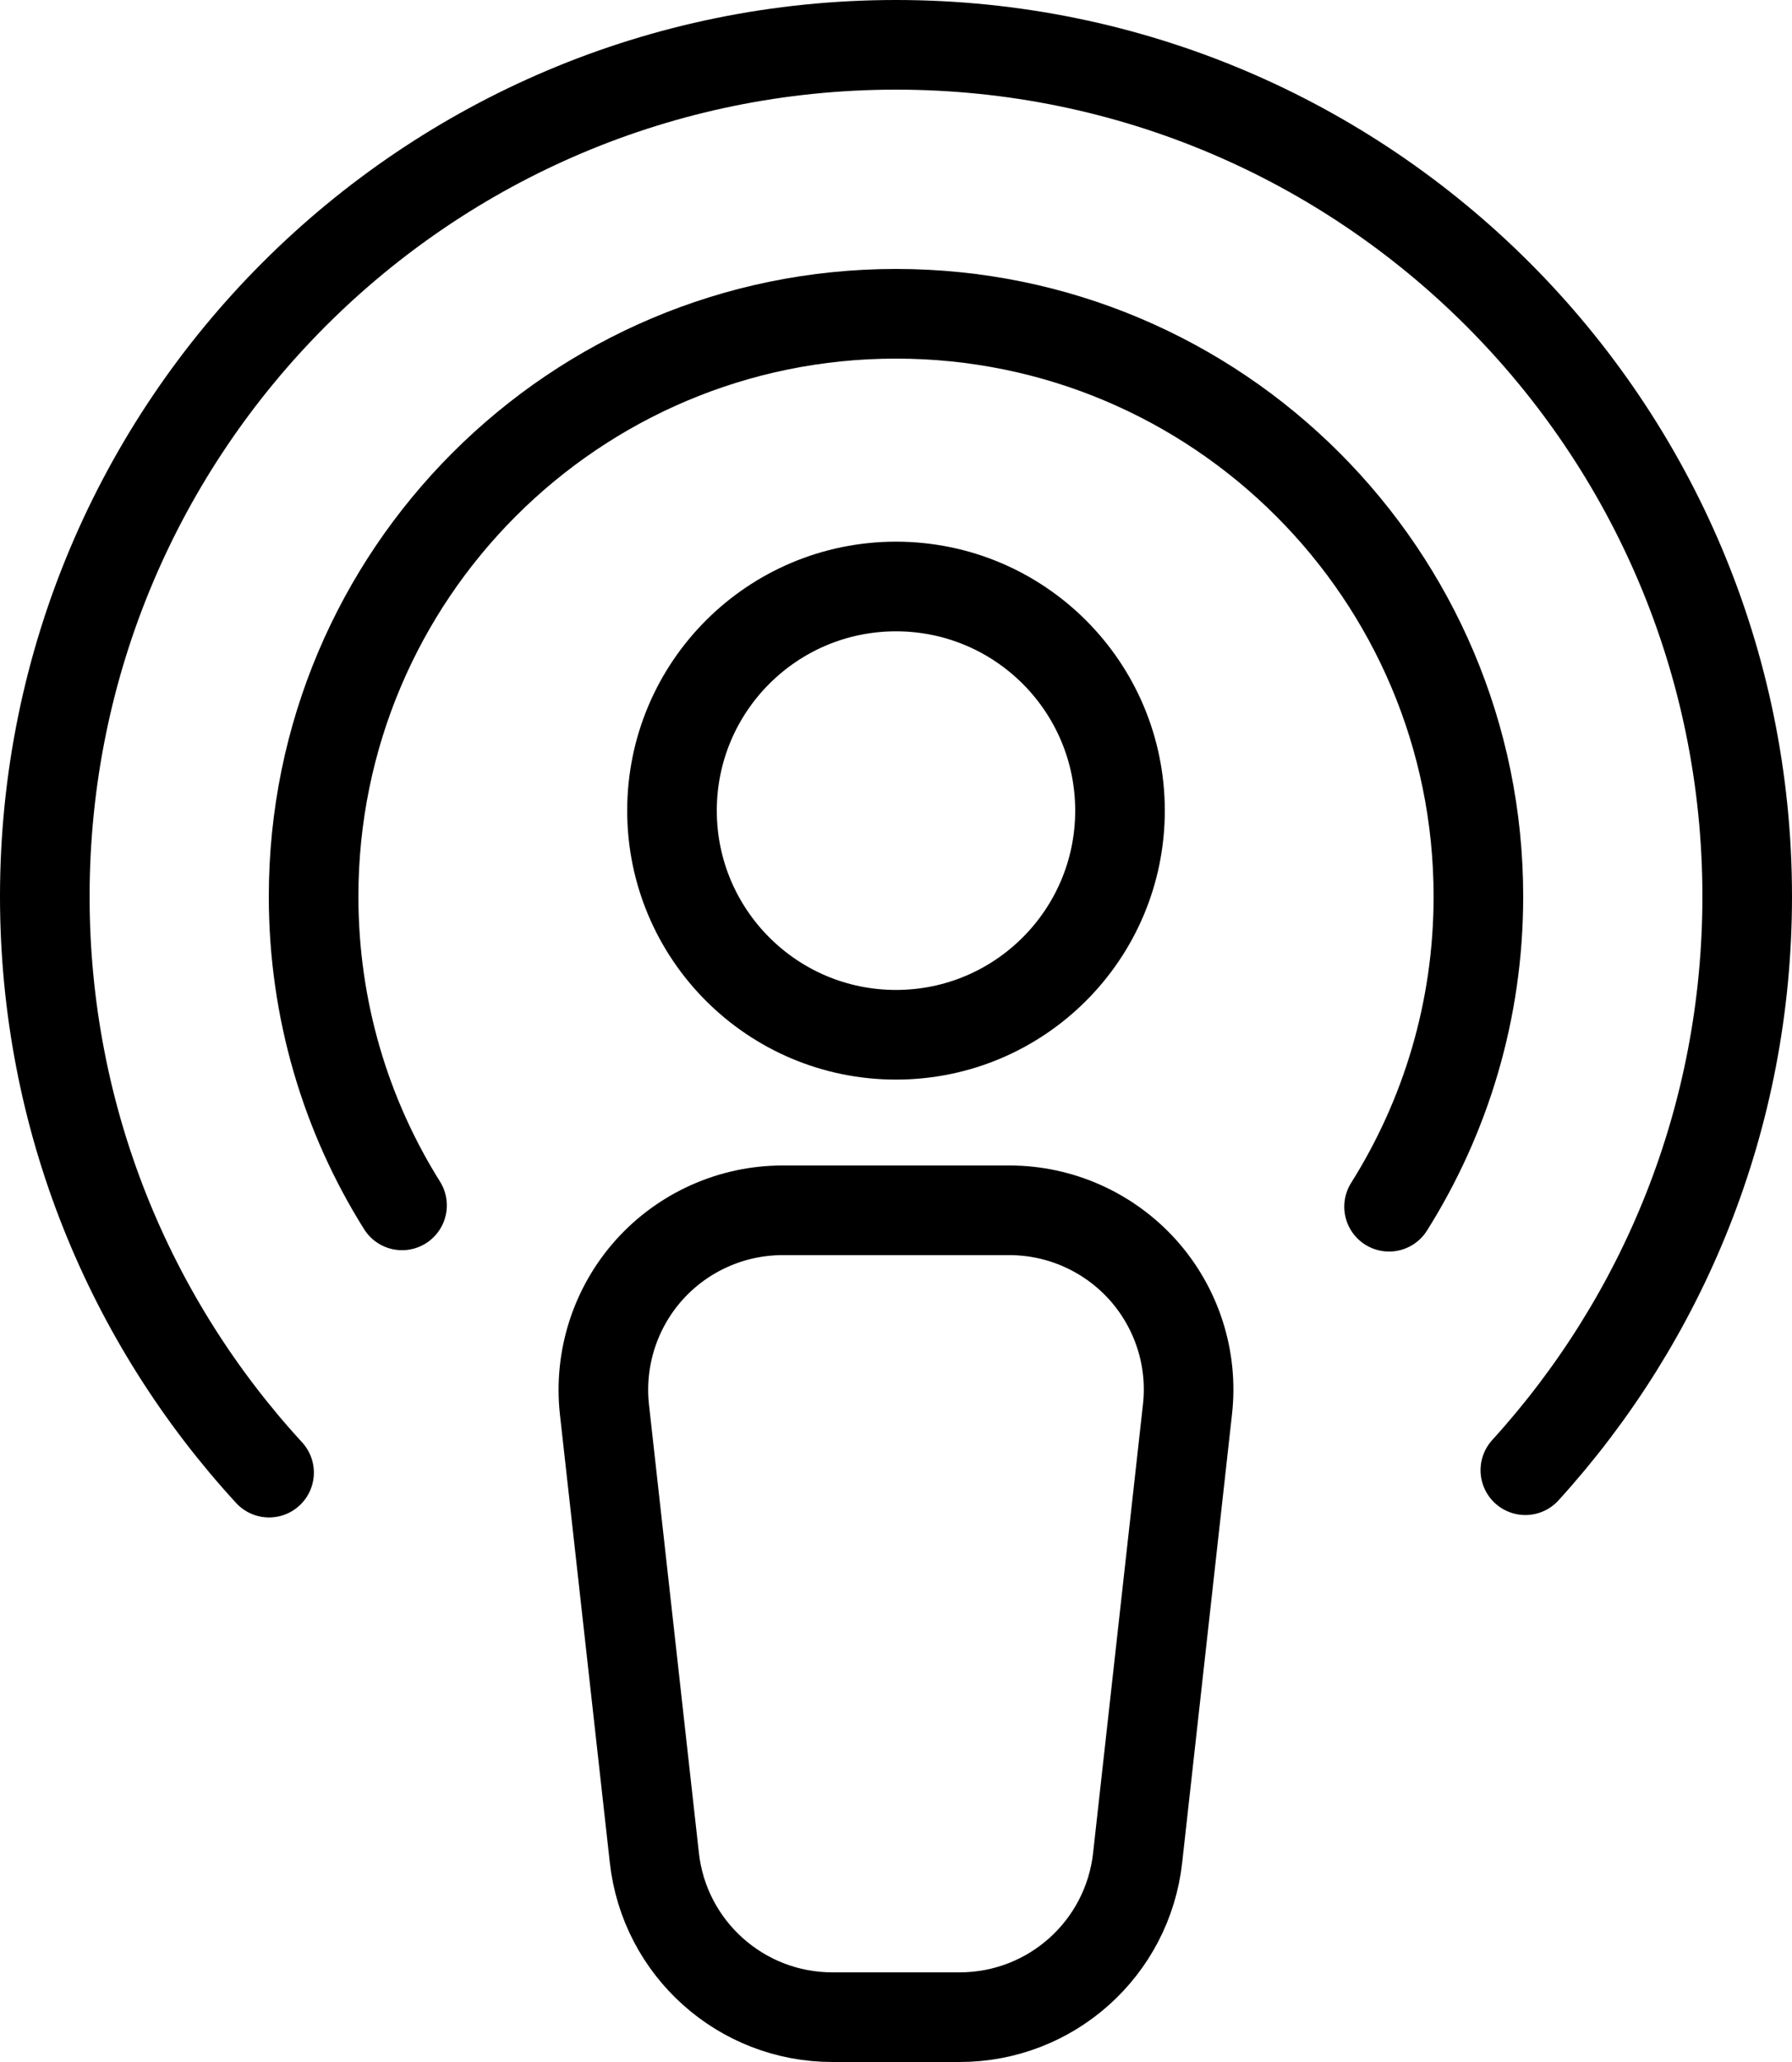 <?xml version="1.0" encoding="UTF-8"?>
<svg width="20px" height="23px" viewBox="0 0 20 23" version="1.1" xmlns="http://www.w3.org/2000/svg" xmlns:xlink="http://www.w3.org/1999/xlink">
    <!-- Generator: Sketch 42 (36781) - http://www.bohemiancoding.com/sketch -->
    <title>Group</title>
    <desc>Created with Sketch.</desc>
    <defs></defs>
    <g id="Page-1" stroke="none" stroke-width="1" fill="none" fill-rule="evenodd" stroke-linecap="round" stroke-linejoin="round">
        <g id="Icons" transform="translate(-146, -336)" stroke="#000000">
            <g id="Group" transform="translate(146, 336)">
                <path d="M4.487,13.445 C3.861,12.447 3.5,11.265 3.5,10 C3.5,6.41 6.41,3.5 10,3.5 C13.589,3.5 16.5,6.41 16.5,10 C16.5,11.271 16.134,12.457 15.503,13.46" id="Stroke-359"></path>
                <path d="M3.003,16.426 C1.449,14.735 0.5,12.478 0.5,10 C0.5,4.753 4.754,0.5 10,0.5 C15.246,0.5 19.5,4.753 19.5,10 C19.5,12.465 18.562,14.709 17.024,16.399" id="Stroke-360"></path>
                <path d="M13.253,15.721 C13.317,15.156 13.135,14.59 12.756,14.166 C12.376,13.743 11.834,13.5 11.266,13.5 L8.735,13.5 C8.166,13.5 7.623,13.743 7.244,14.166 C6.865,14.59 6.684,15.156 6.746,15.721 L7.303,20.721 C7.415,21.735 8.272,22.5 9.29,22.5 L10.71,22.5 C11.73,22.5 12.585,21.735 12.697,20.721 L13.253,15.721 L13.253,15.721 Z" id="Stroke-361"></path>
                <path d="M12.5,9.042 C12.5,10.422 11.381,11.542 10,11.542 C8.619,11.542 7.5,10.422 7.5,9.042 C7.5,7.661 8.619,6.542 10,6.542 C11.381,6.542 12.5,7.661 12.5,9.042 L12.5,9.042 Z" id="Stroke-362"></path>
            </g>
        </g>
    </g>
</svg>